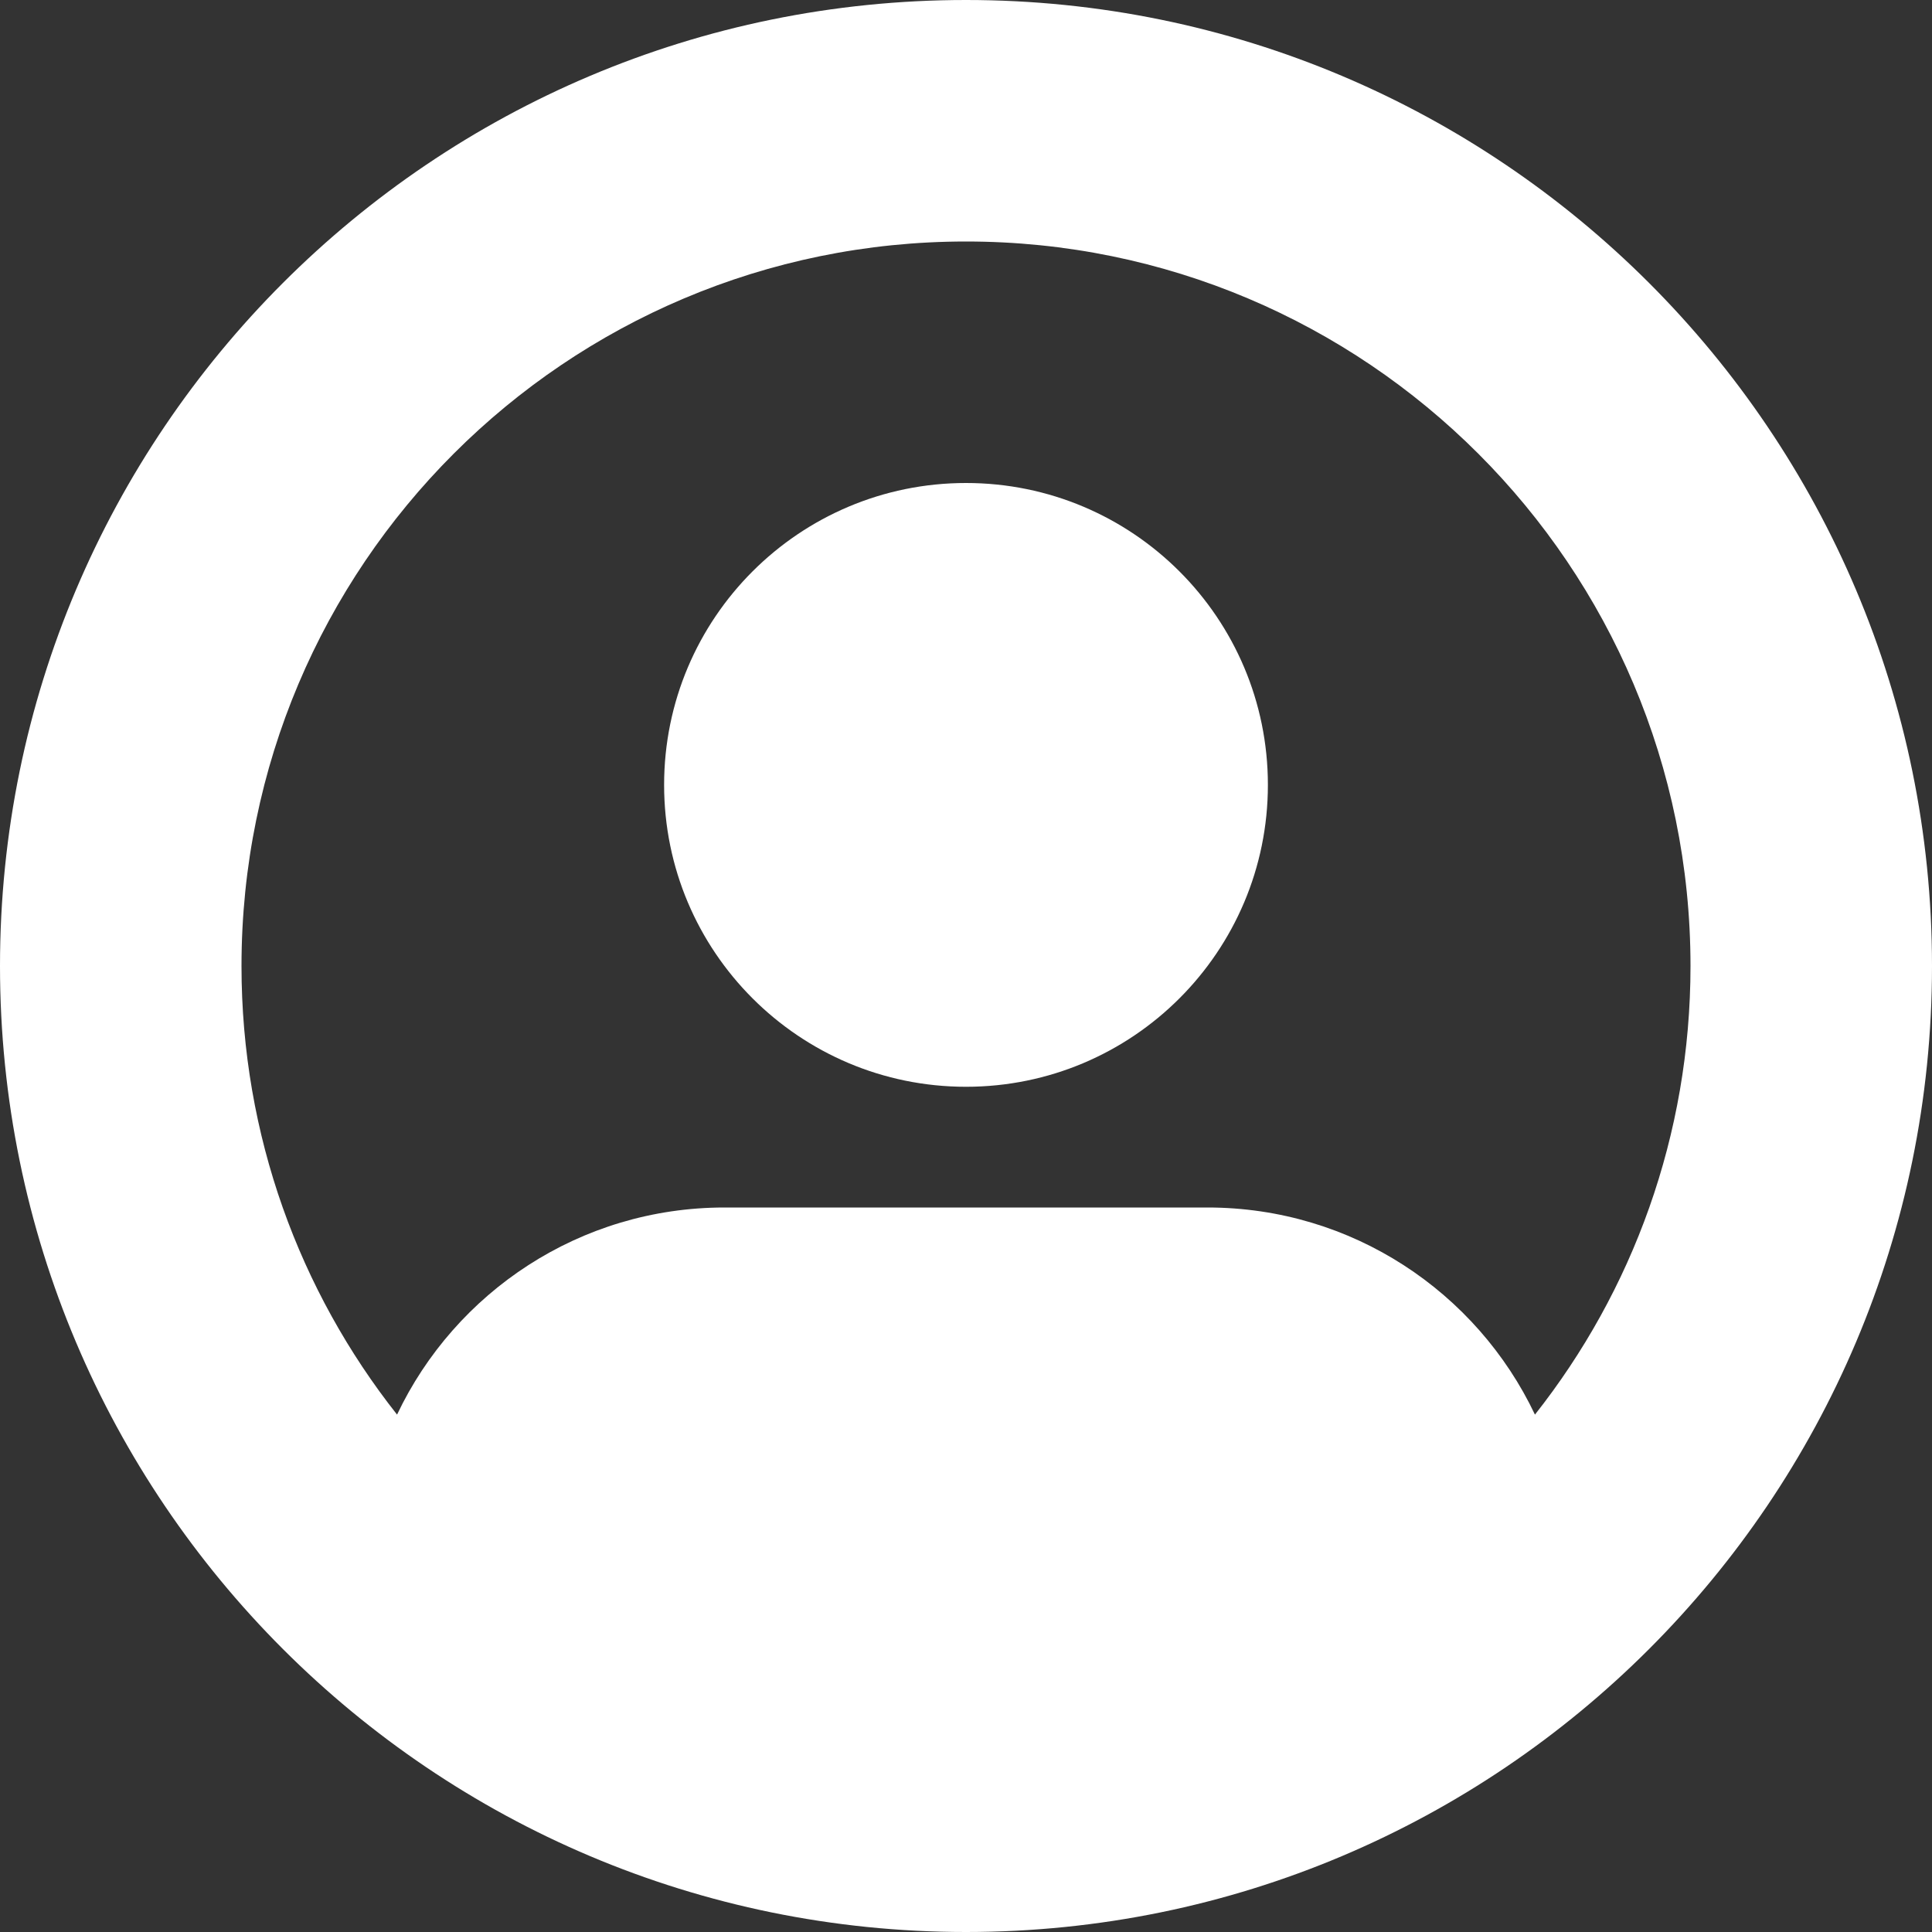 <svg width="35" height="35" viewBox="0 0 35 35" fill="none" xmlns="http://www.w3.org/2000/svg">
<rect x="0" y="0" width="35" height="35" fill="#333333" stroke="none"/>
<g clip-path="url(#clip0_18_16)">
<path d="M17.5 19.688C20.52 19.688 22.969 17.239 22.969 14.219C22.969 11.198 20.52 8.75 17.5 8.75C14.48 8.75 12.031 11.198 12.031 14.219C12.031 17.239 14.48 19.688 17.5 19.688Z" fill="white"/>
<path fill-rule="evenodd" clip-rule="evenodd" d="M17.5 35C27.165 35 35 27.165 35 17.5C35 7.835 27.165 0 17.5 0C7.835 0 0 7.835 0 17.5C0 27.165 7.835 35 17.5 35ZM13.125 21.875C10.506 21.875 8.246 23.409 7.193 25.627C5.428 23.392 4.375 20.569 4.375 17.5C4.375 10.251 10.251 4.375 17.5 4.375C24.749 4.375 30.625 10.251 30.625 17.5C30.625 20.569 29.572 23.392 27.807 25.627C26.754 23.409 24.494 21.875 21.875 21.875H13.125Z" fill="white"/>
</g>
<defs>
<clipPath id="clip0_18_16">
<rect width="35" height="35" fill="white"/>
</clipPath>
</defs>
</svg>
